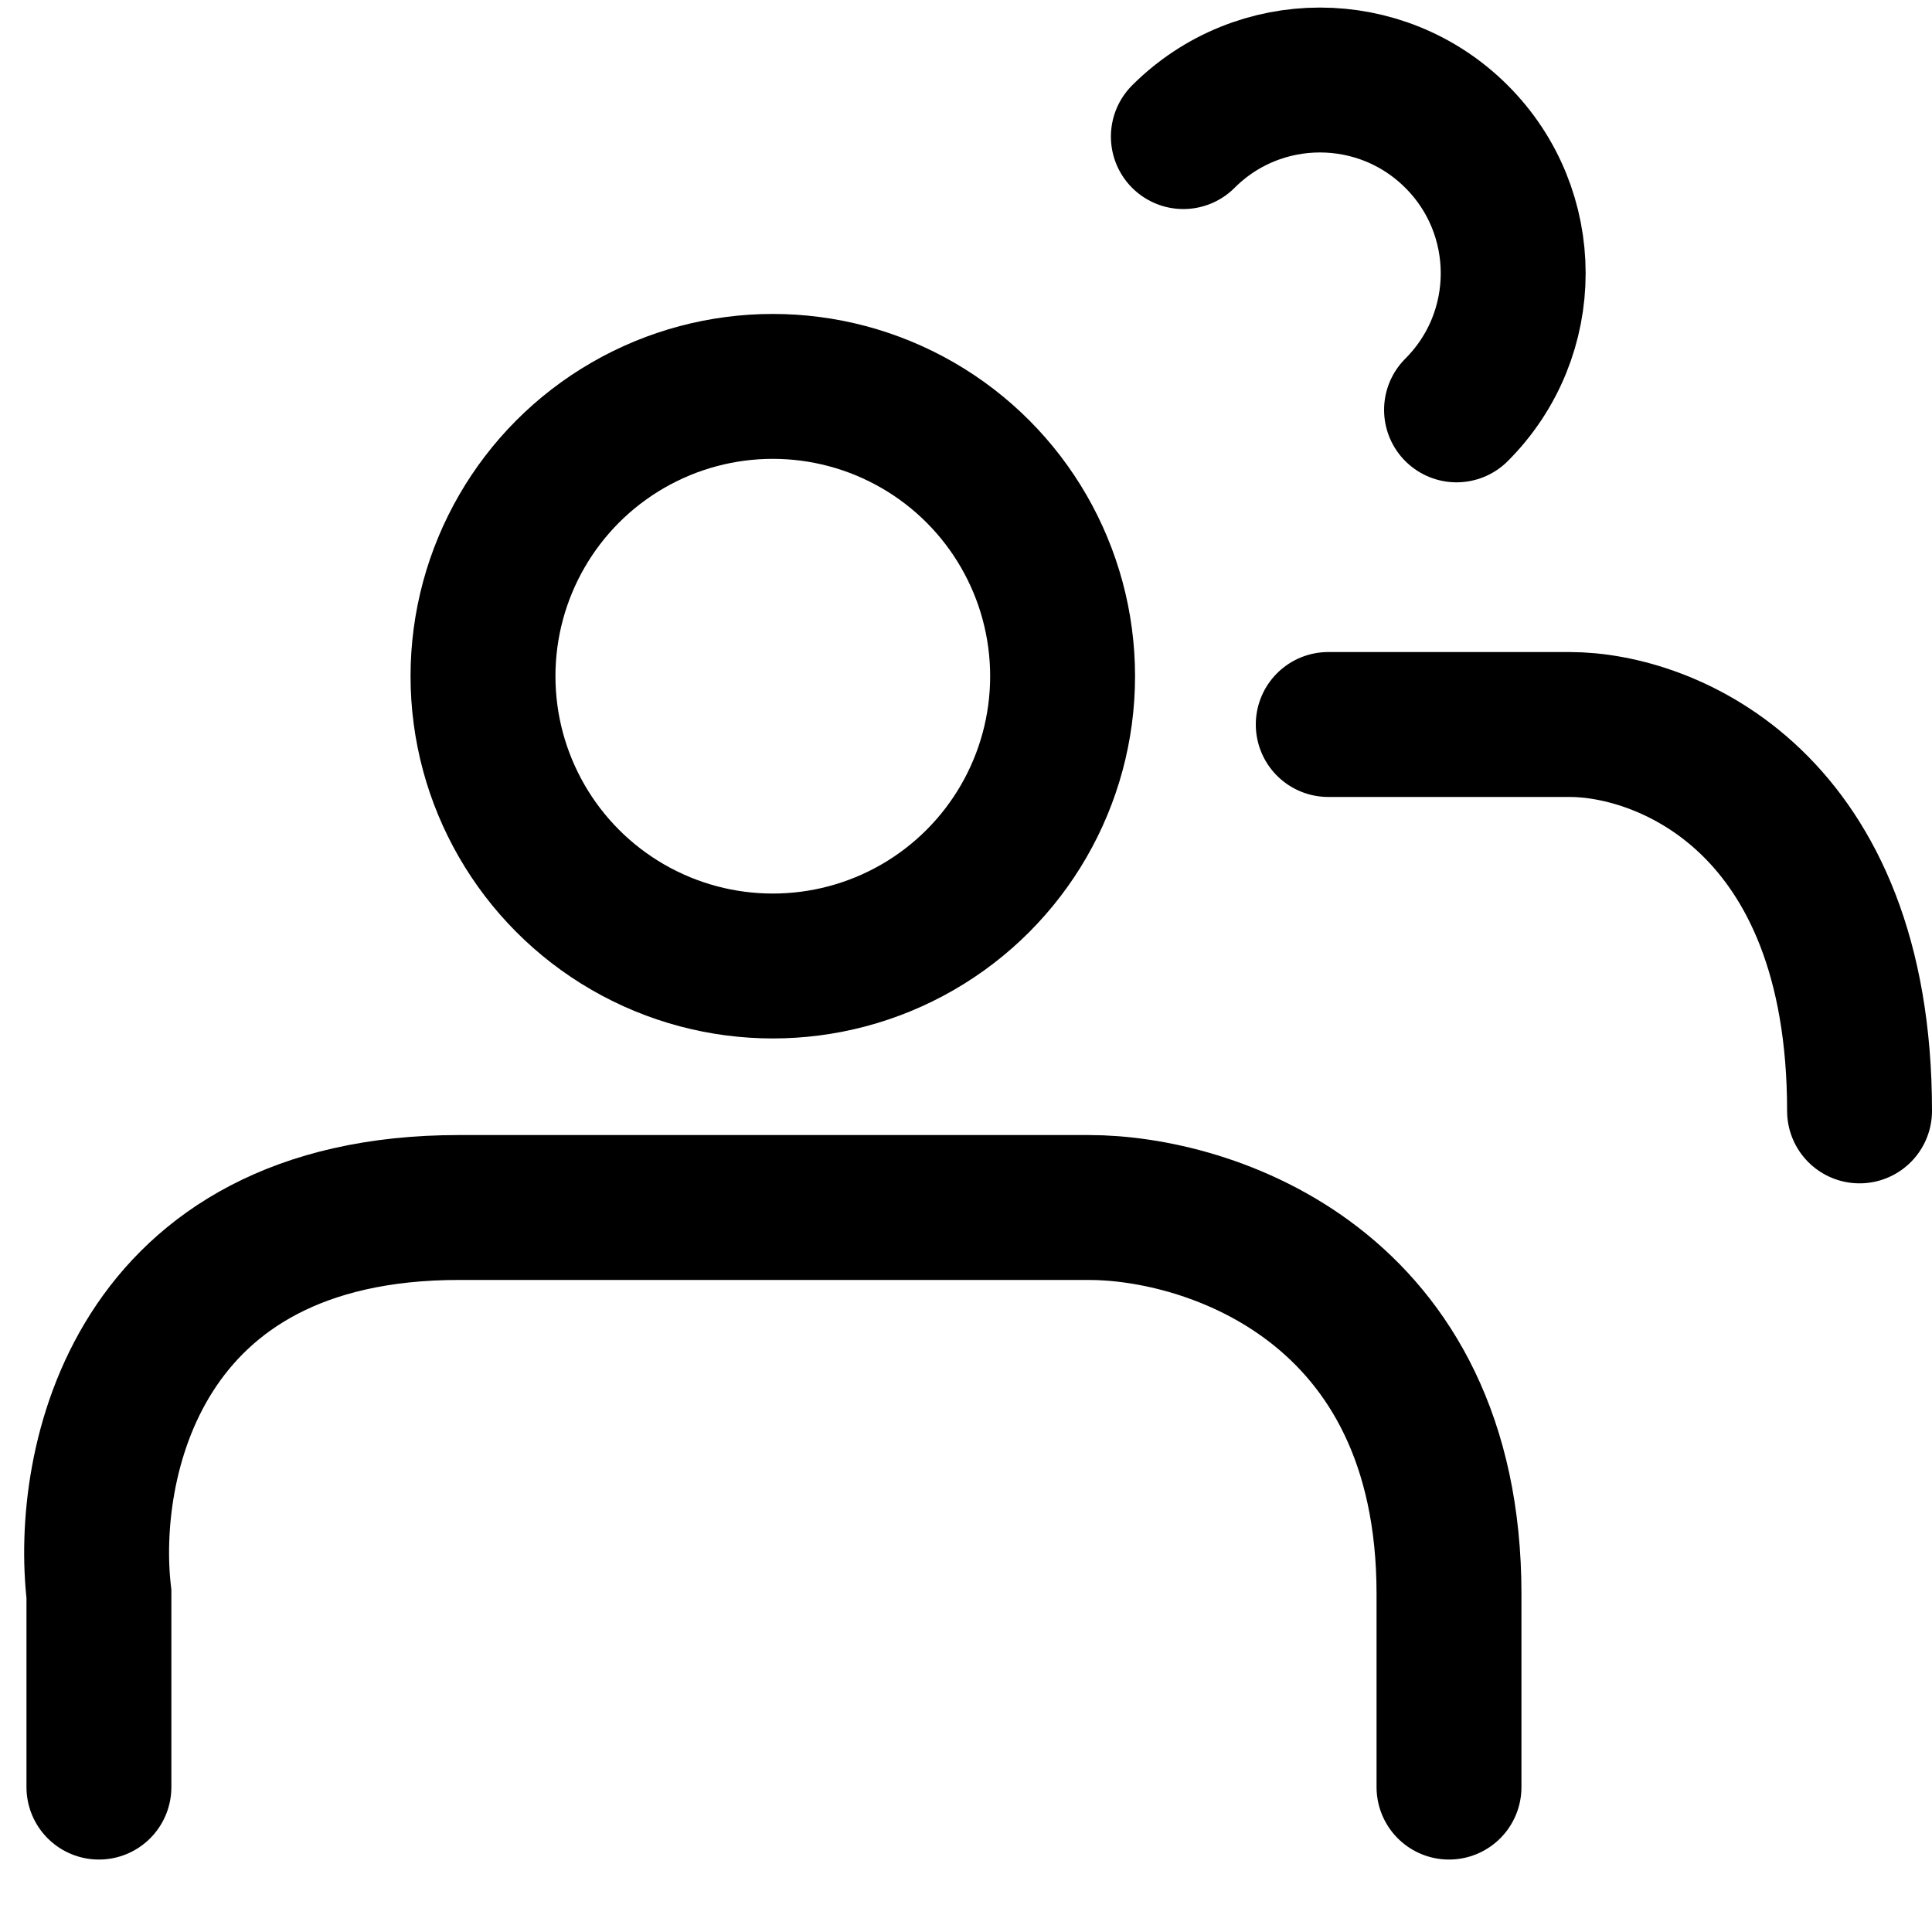 <svg width="24" height="24" viewBox="0 0 20 20" fill="none" xmlns="http://www.w3.org/2000/svg">
<g>
  <circle cx="8" cy="7" r="3" stroke="currentColor" stroke-width="1.5"/>
  <path d="M13.75 7.5H16.25C17.25 7.5 19.25 8.3 19.25 11.5" stroke="currentColor" stroke-linecap="round" stroke-width="1.5"/>
  <path d="M1.024 18.5V16.5C0.869 15.167 1.397 12.5 4.751 12.5C8.105 12.5 10.497 12.5 11.273 12.5C12.515 12.5 15 13.3 15 16.5C15 17.3 15 18.167 15 18.5" stroke="currentColor" stroke-linecap="round" stroke-width="1.5"/>
  <path d="M15.078 4.243C15.86 3.462 15.86 2.195 15.078 1.414C14.297 0.633 13.031 0.633 12.25 1.414" stroke="currentColor" stroke-linecap="round" stroke-width="1.5"/>
</g>
</svg>